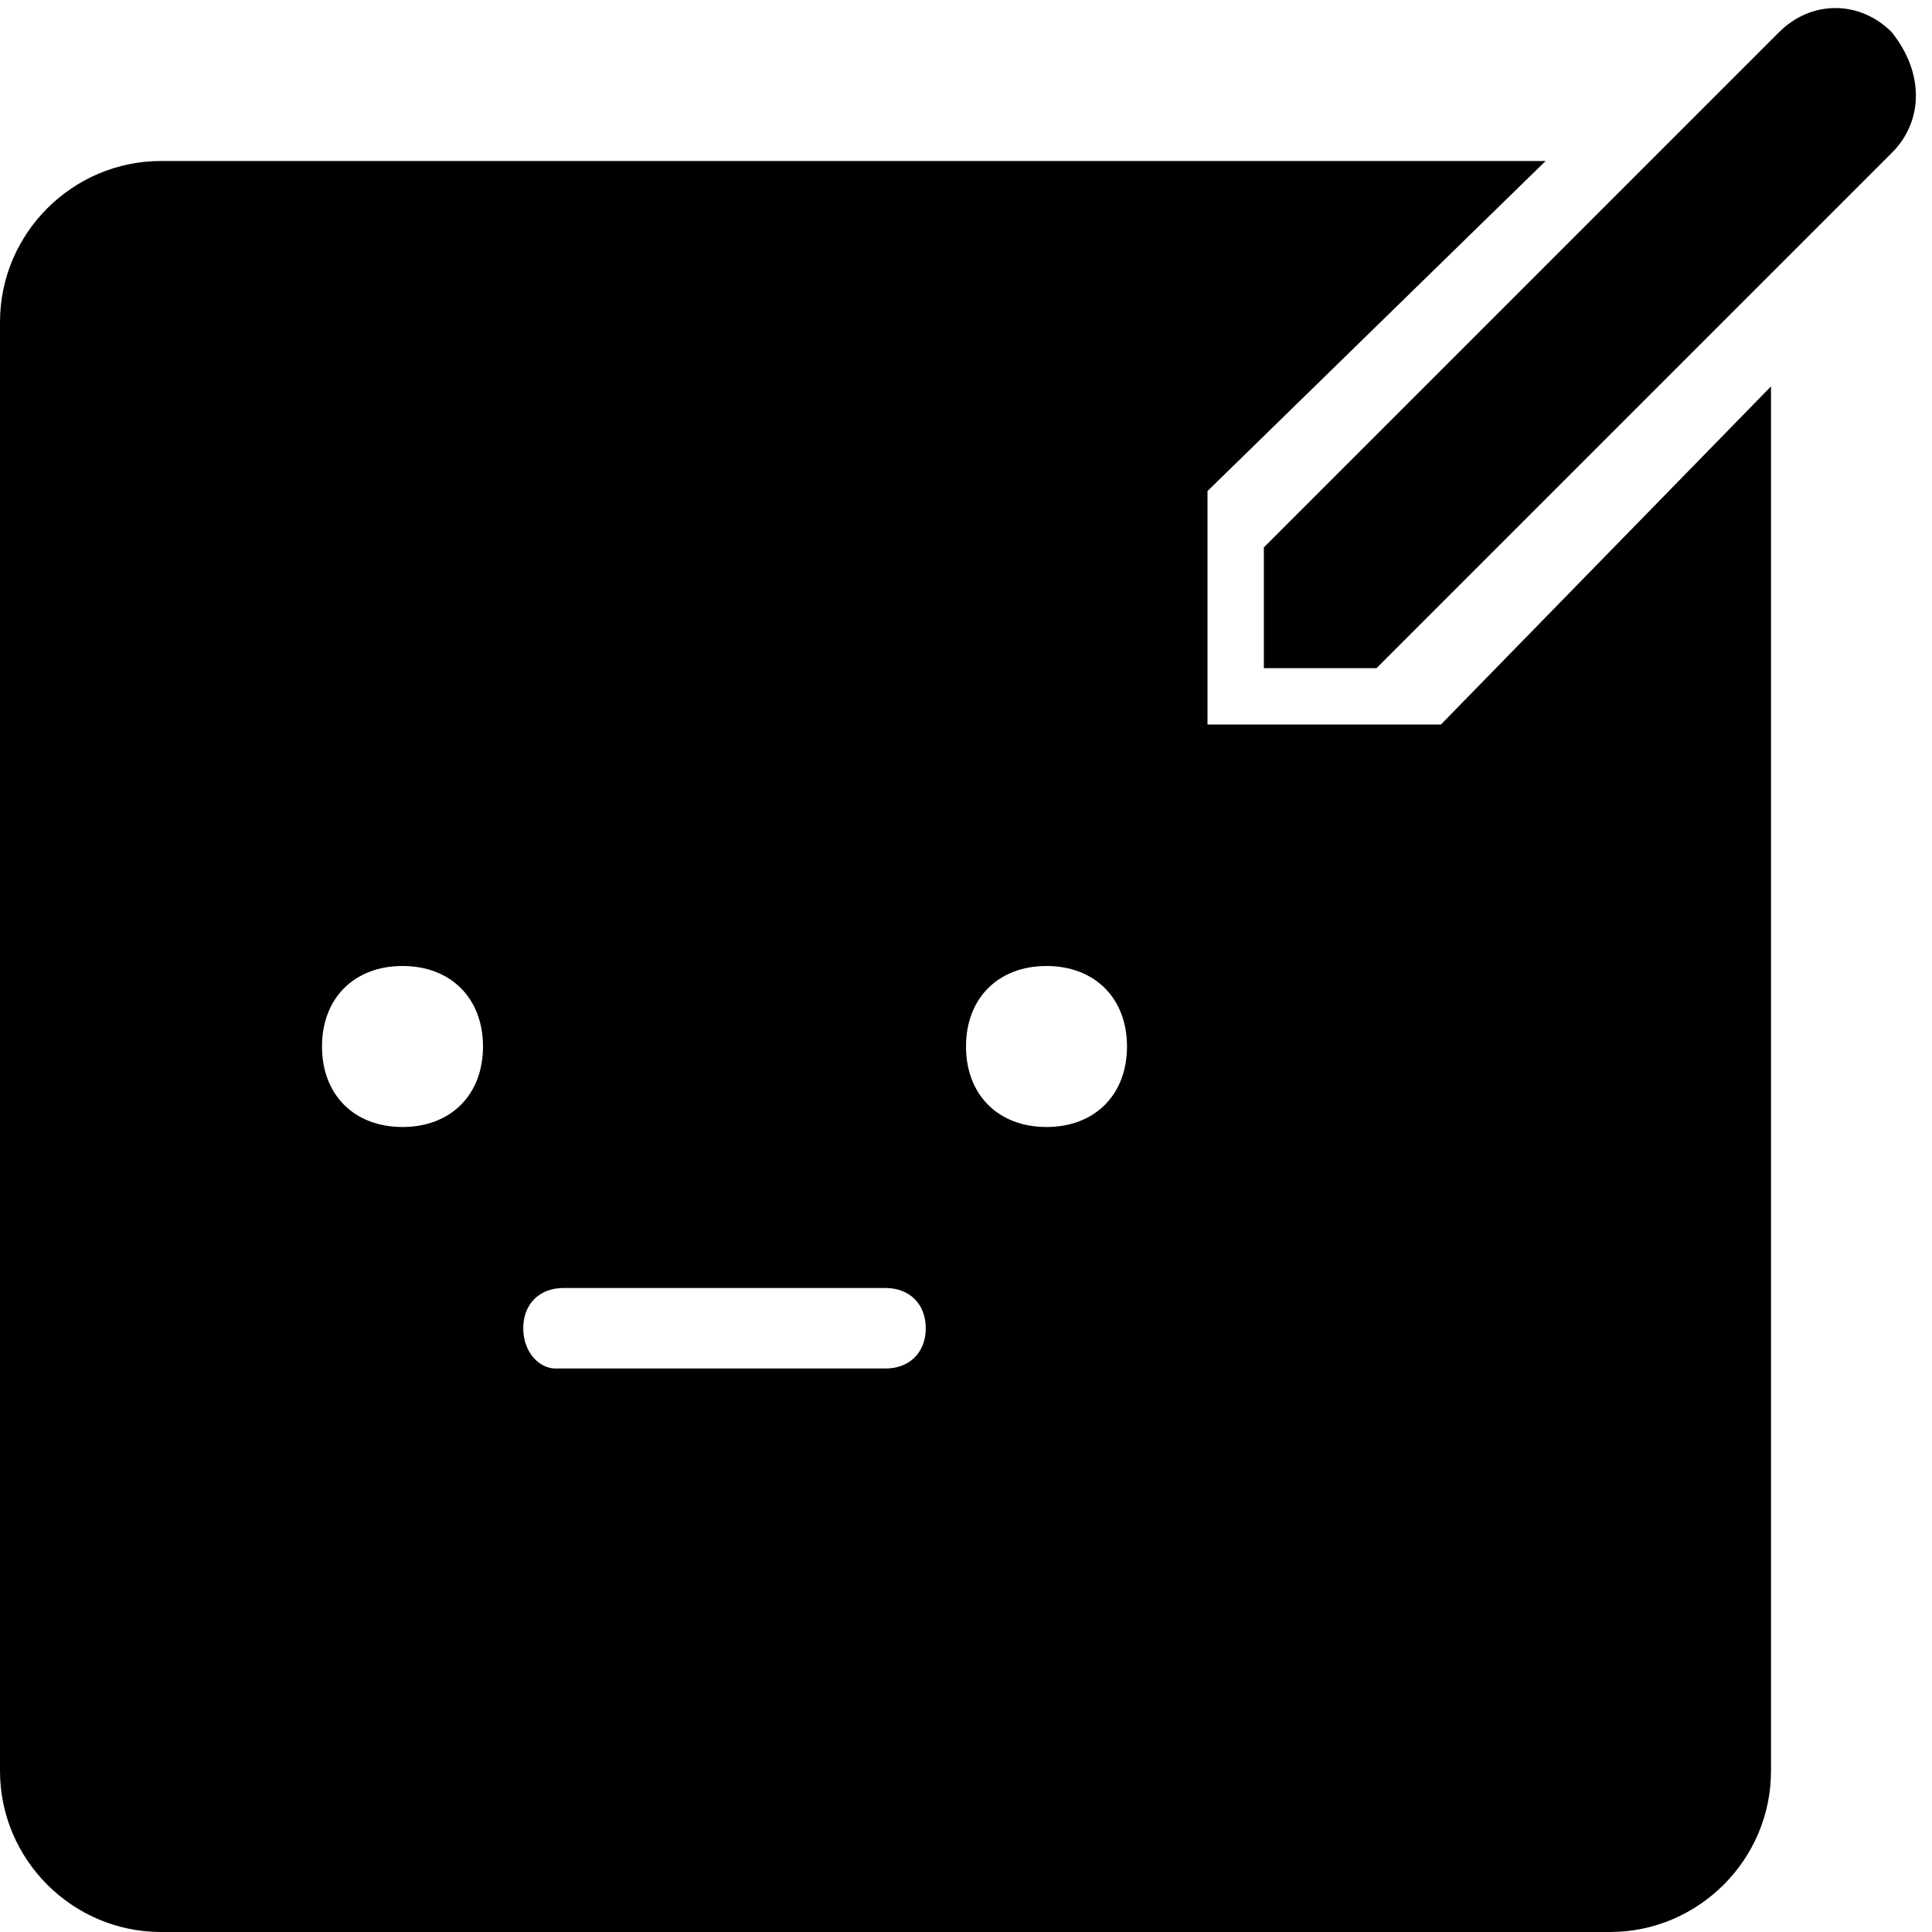 <svg xmlns="http://www.w3.org/2000/svg" viewBox="0 0 24 24" width="24" height="24"><path d="M15,9V6.1L19.2,2H2C0.9,2,0,2.9,0,4v18c0,1.1,0.9,2,2,2h18c1.1,0,2-0.9,2-2V4.8L17.9,9H15z M5,14 c-0.6,0-1-0.4-1-1s0.4-1,1-1s1,0.4,1,1S5.6,14,5,14z M11,17H7l-0.1,0c-0.2,0-0.4-0.2-0.4-0.5C6.5,16.2,6.7,16,7,16h4 c0.3,0,0.5,0.2,0.5,0.5S11.3,17,11,17z M13,14c-0.6,0-1-0.4-1-1s0.4-1,1-1s1,0.4,1,1S13.6,14,13,14z M23.5,1.9l-6.4,6.4h-1.4V6.8 l6.4-6.4c0.4-0.4,1-0.4,1.4,0C23.9,0.9,23.9,1.5,23.5,1.9z"/></svg>